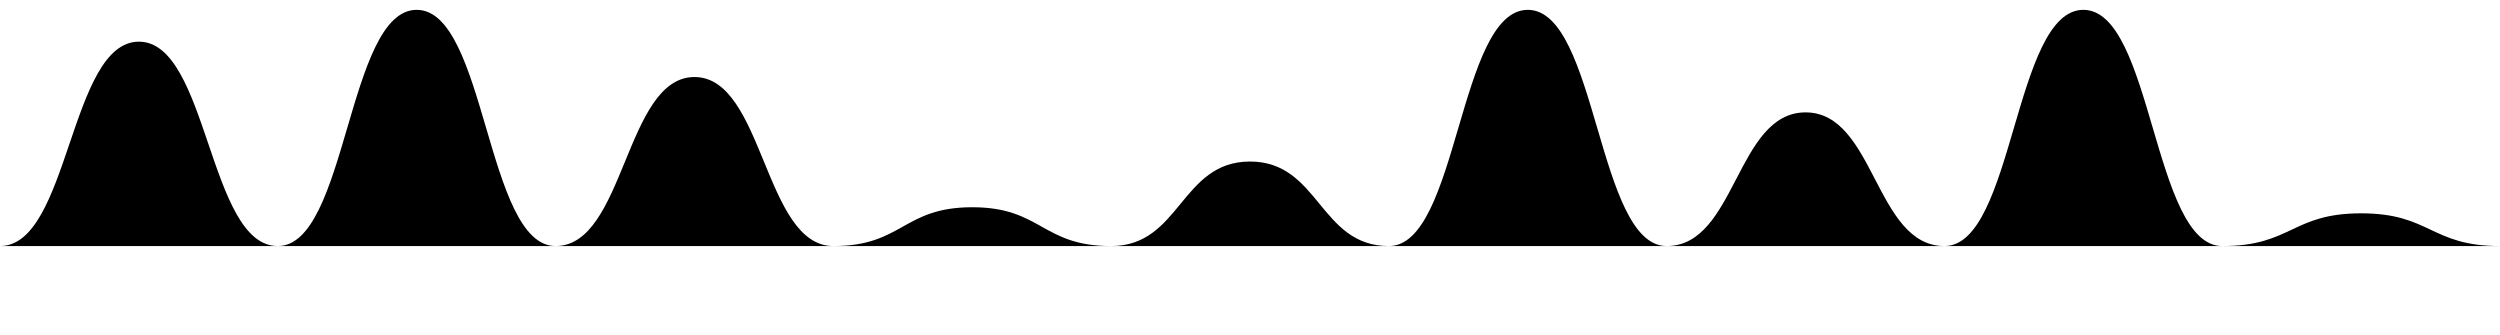 <svg viewBox="0 0 127 17" xmlns="http://www.w3.org/2000/svg">
<path d="M127 12.5C123.473 12.5 123.473 10.837 119.945 10.837C116.417 10.837 116.417 12.5 112.89 12.5C109.362 12.5 109.362 0.5 105.834 0.5C102.306 0.5 102.306 12.5 98.778 12.5C95.25 12.5 95.251 5.709 91.723 5.709C88.195 5.709 88.195 12.5 84.667 12.5C81.139 12.5 81.14 0.5 77.612 0.5C74.084 0.5 74.084 12.5 70.556 12.5C67.028 12.5 67.028 8.206 63.501 8.206C59.973 8.206 59.973 12.5 56.445 12.5C52.918 12.5 52.917 10.528 49.39 10.528C45.862 10.528 45.862 12.5 42.334 12.5C38.807 12.5 38.806 3.913 35.279 3.913C31.752 3.913 31.751 12.5 28.223 12.5C24.695 12.5 24.696 0.5 21.168 0.5C17.64 0.5 17.64 12.5 14.112 12.5C10.585 12.5 10.584 2.117 7.056 2.117C3.528 2.117 3.528 12.5 0 12.5" />
</svg>
